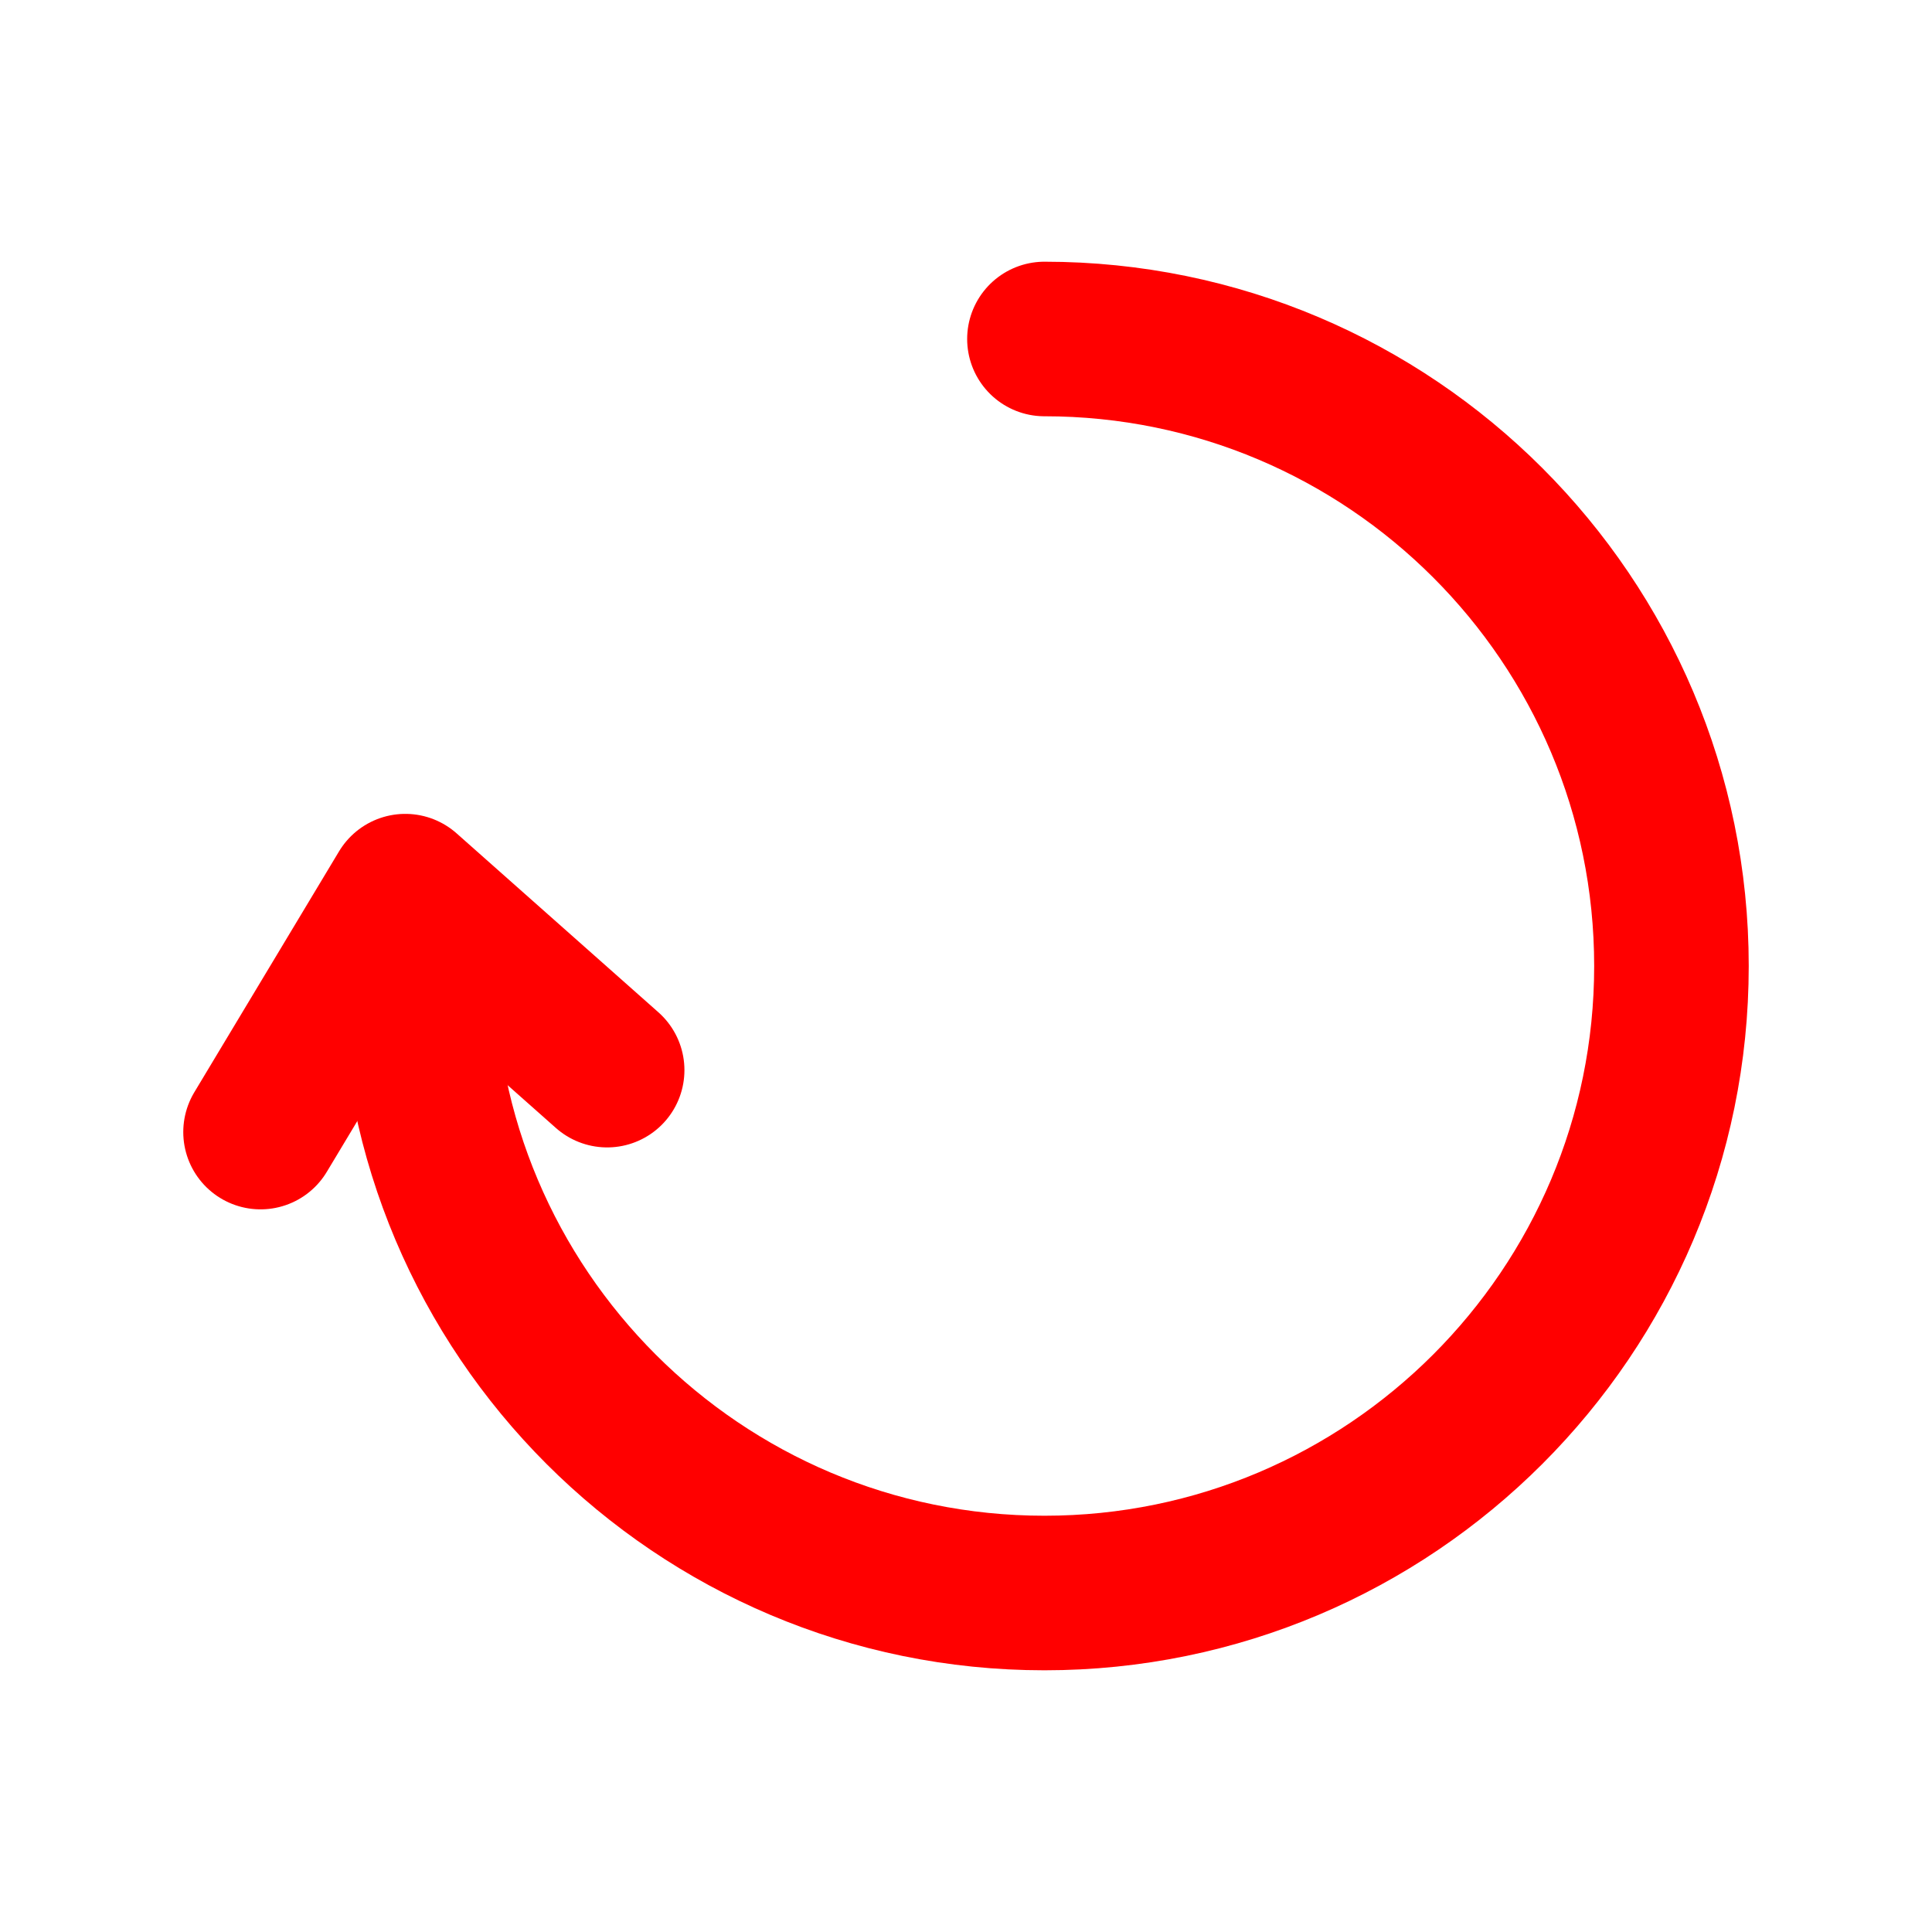 <?xml version="1.0" encoding="UTF-8" standalone="no"?><!DOCTYPE svg PUBLIC "-//W3C//DTD SVG 1.1//EN" "http://www.w3.org/Graphics/SVG/1.1/DTD/svg11.dtd"><svg width="100%" height="100%" viewBox="0 0 50 50" version="1.1" xmlns="http://www.w3.org/2000/svg" xmlns:xlink="http://www.w3.org/1999/xlink" xml:space="preserve" xmlns:serif="http://www.serif.com/" style="fill-rule:evenodd;clip-rule:evenodd;stroke-linecap:round;stroke-linejoin:round;stroke-miterlimit:10;"><rect id="Artboard2" x="-568" y="-798" width="2116.59" height="1272.04" style="fill:none;"/><g><path d="M10.802,25c0,8.956 7.271,16.227 16.228,16.227c8.956,0 16.227,-7.271 16.227,-16.227c0,-8.956 -7.271,-16.227 -16.227,-16.227" style="fill:none;stroke:#f00;stroke-width:4px;"/><path d="M6.743,29.298l3.746,-6.235l5.224,4.632" style="fill:none;stroke:#f00;stroke-width:4px;"/></g></svg>